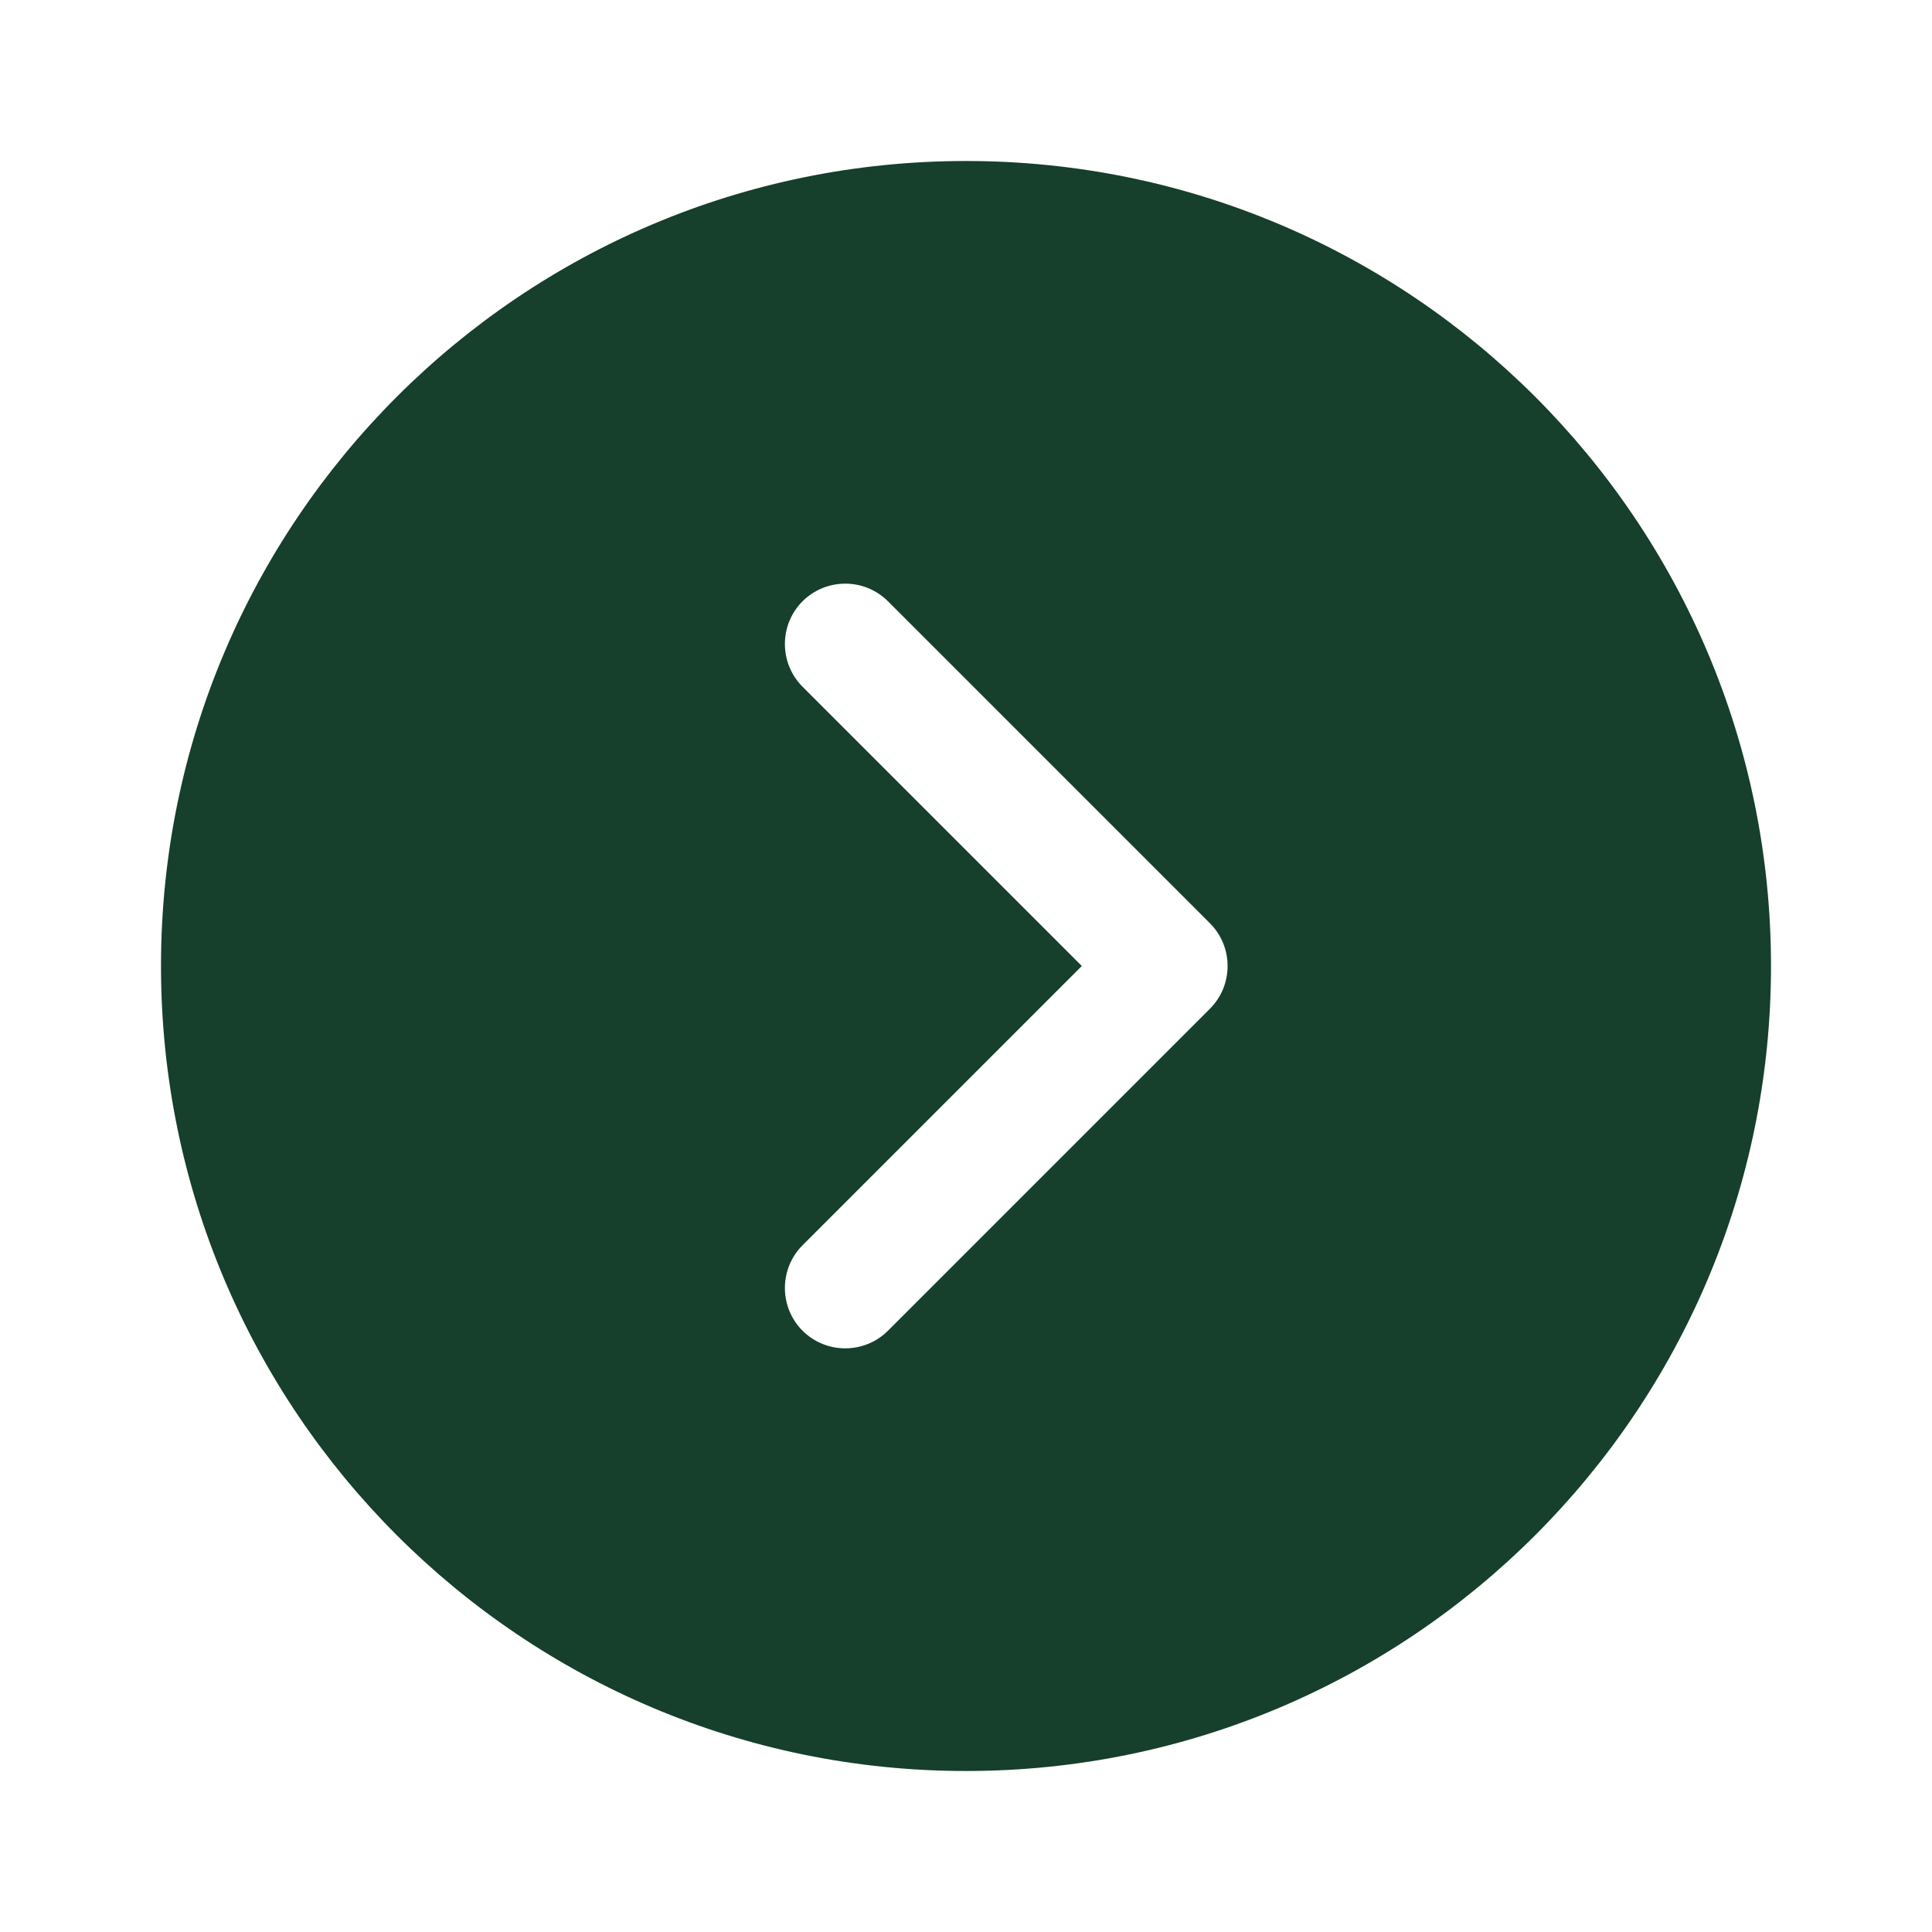 <svg width="18" height="18" viewBox="0 0 18 18" fill="none" xmlns="http://www.w3.org/2000/svg">
<g id="Chevron Circle Right / undefined / Glyph: undefined">
<path id="Vector" d="M1.5 9C1.5 4.858 4.858 1.5 9 1.5C13.142 1.5 16.5 4.858 16.5 9C16.5 13.142 13.142 16.5 9 16.5C4.858 16.5 1.5 13.142 1.5 9ZM7.477 12.398C7.697 12.617 8.053 12.617 8.273 12.398L11.273 9.398C11.492 9.178 11.492 8.822 11.273 8.602L8.273 5.602C8.053 5.383 7.697 5.383 7.477 5.602C7.258 5.822 7.258 6.178 7.477 6.398L10.079 9L7.477 11.602C7.258 11.822 7.258 12.178 7.477 12.398Z" fill="#163F2C"/>
</g>
</svg>
